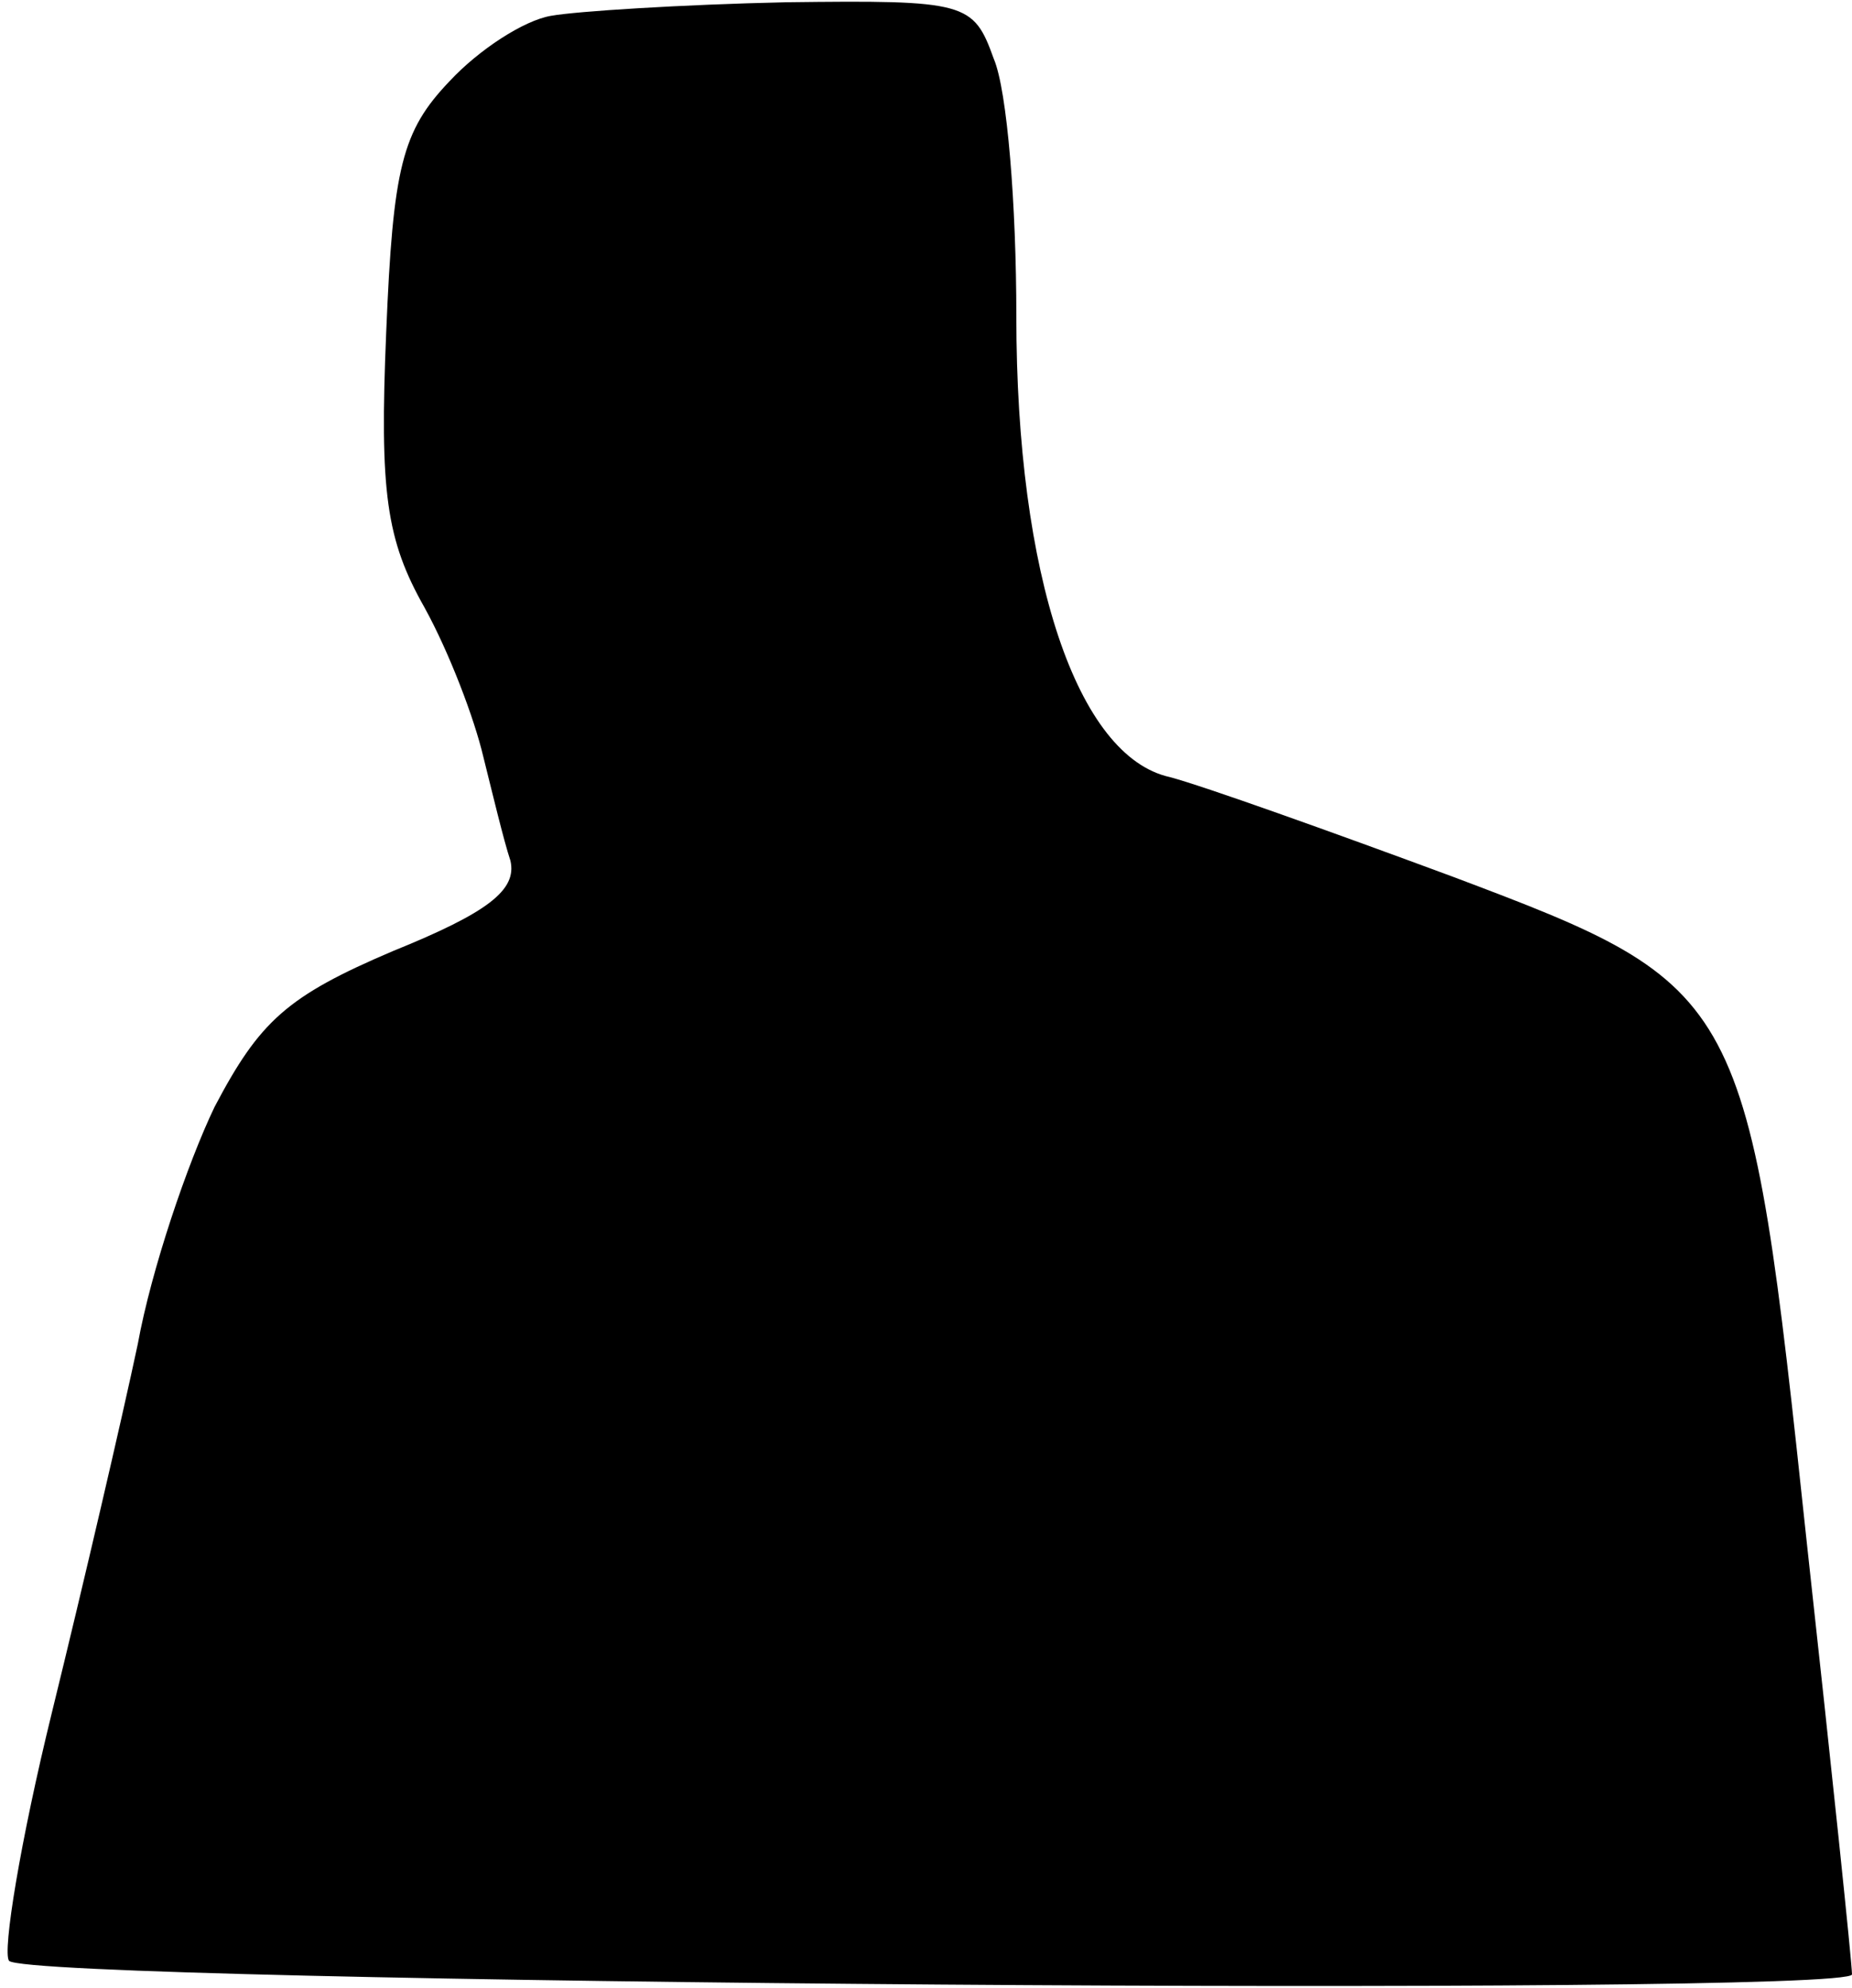 <?xml version="1.0" standalone="no"?>
<!DOCTYPE svg PUBLIC "-//W3C//DTD SVG 20010904//EN"
 "http://www.w3.org/TR/2001/REC-SVG-20010904/DTD/svg10.dtd">
<svg version="1.0" xmlns="http://www.w3.org/2000/svg"
 width="82pt" height="88pt" viewBox="0 0 82 88"
 preserveAspectRatio="xMidYMid meet">
<g transform="translate(0,88) scale(0.1,-0.1)"
fill="#000000" stroke="none">
<path fill="#000000" stroke="none" d="M244 873 c-12 -2 -32 -15 -45 -29 -21
-22 -25 -38 -28 -111 -3 -71 0 -92 17 -122 11 -20 22 -49 26 -66 4 -16 9 -37
12 -46 3 -13 -10 -23 -52 -40 -47 -20 -59 -31 -79 -69 -12 -25 -28 -72 -34
-105 -7 -33 -24 -106 -38 -163 -14 -57 -22 -106 -19 -110 10 -10 816 -16 816
-6 0 5 -9 91 -20 191 -26 244 -27 246 -157 295 -54 20 -110 40 -125 44 -41 9
-68 89 -68 204 0 49 -4 100 -10 114 -9 25 -12 26 -92 25 -46 -1 -93 -4 -104
-6z"/>
</g>
</svg>
